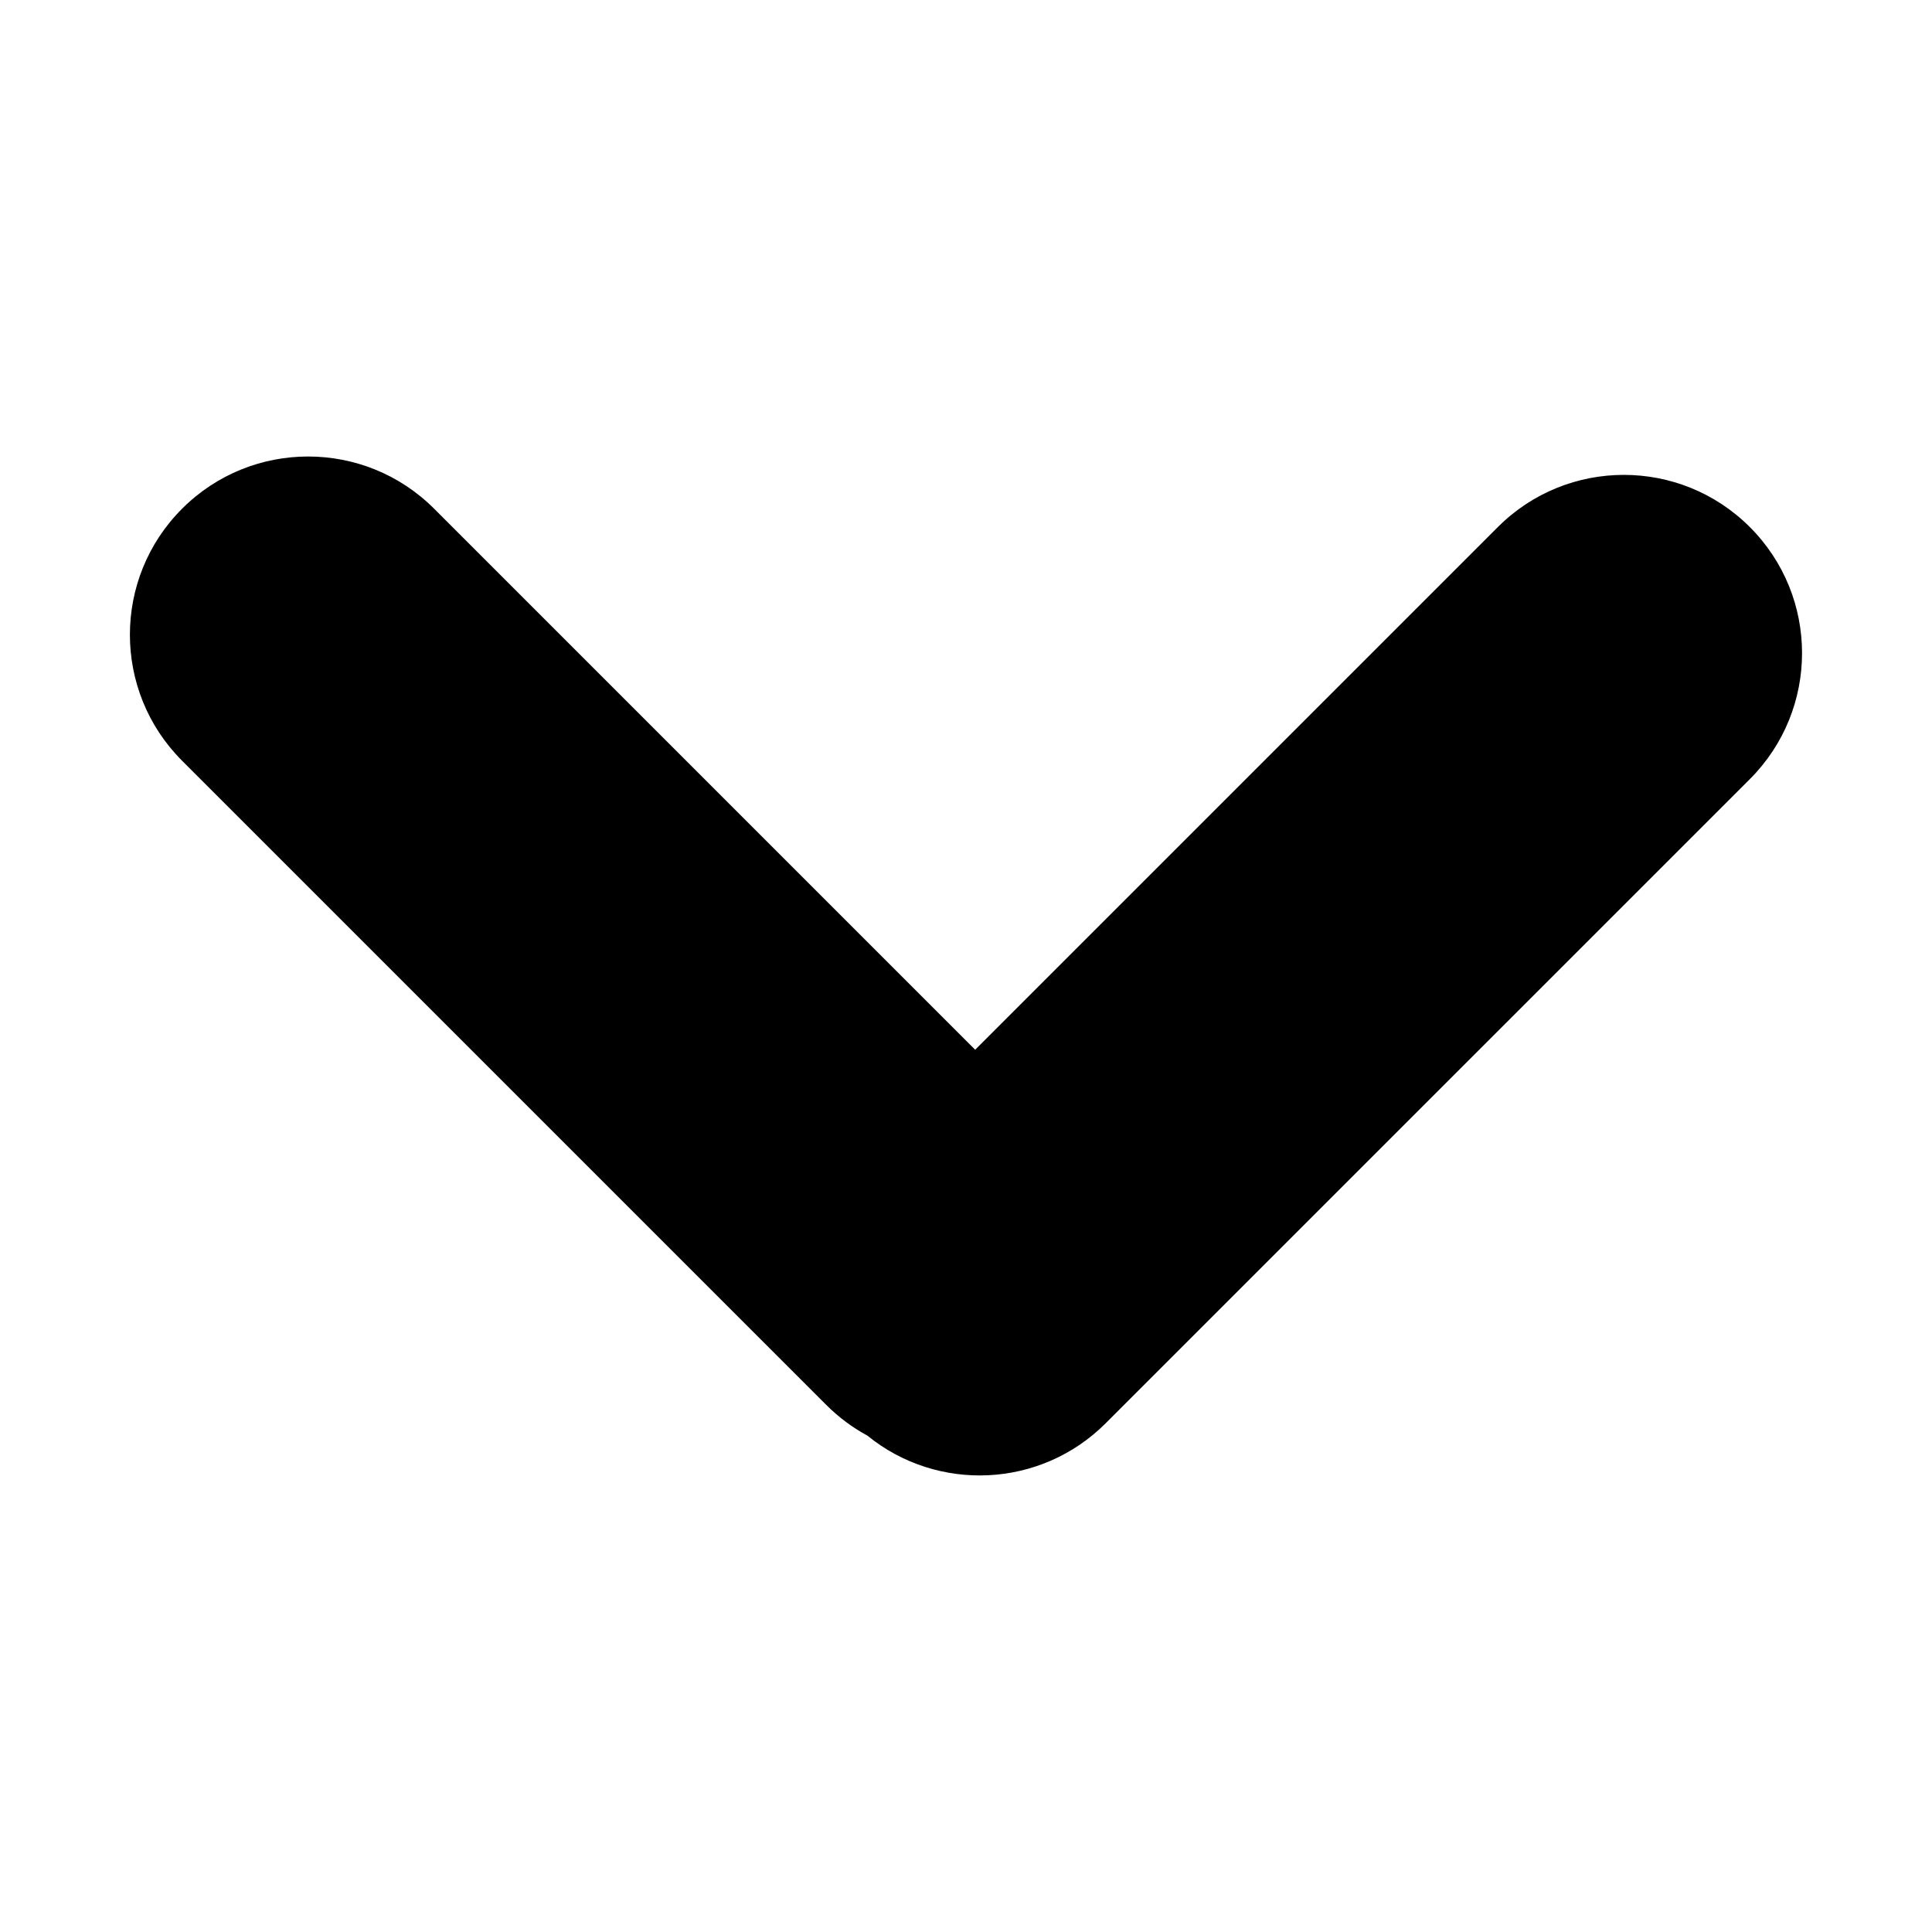<svg xmlns="http://www.w3.org/2000/svg" xmlns:xlink="http://www.w3.org/1999/xlink" width="500" zoomAndPan="magnify" viewBox="0 0 375 375" height="500" preserveAspectRatio="xMidYMid meet" version="1.0"><path fill="#000000" d="M 35.344 147.66 C 21.836 134.148 21.836 112.246 35.344 98.738 C 48.852 85.23 70.754 85.23 84.262 98.738 L 189.277 203.754 L 290.727 102.305 C 304.234 88.797 326.137 88.797 339.645 102.305 C 353.152 115.812 353.152 137.715 339.645 151.227 L 214.617 276.25 C 201.965 288.902 181.949 289.707 168.363 278.656 C 165.492 277.102 162.797 275.113 160.371 272.684 Z M 35.344 147.66 " fill-opacity="1" fill-rule="evenodd"/></svg>